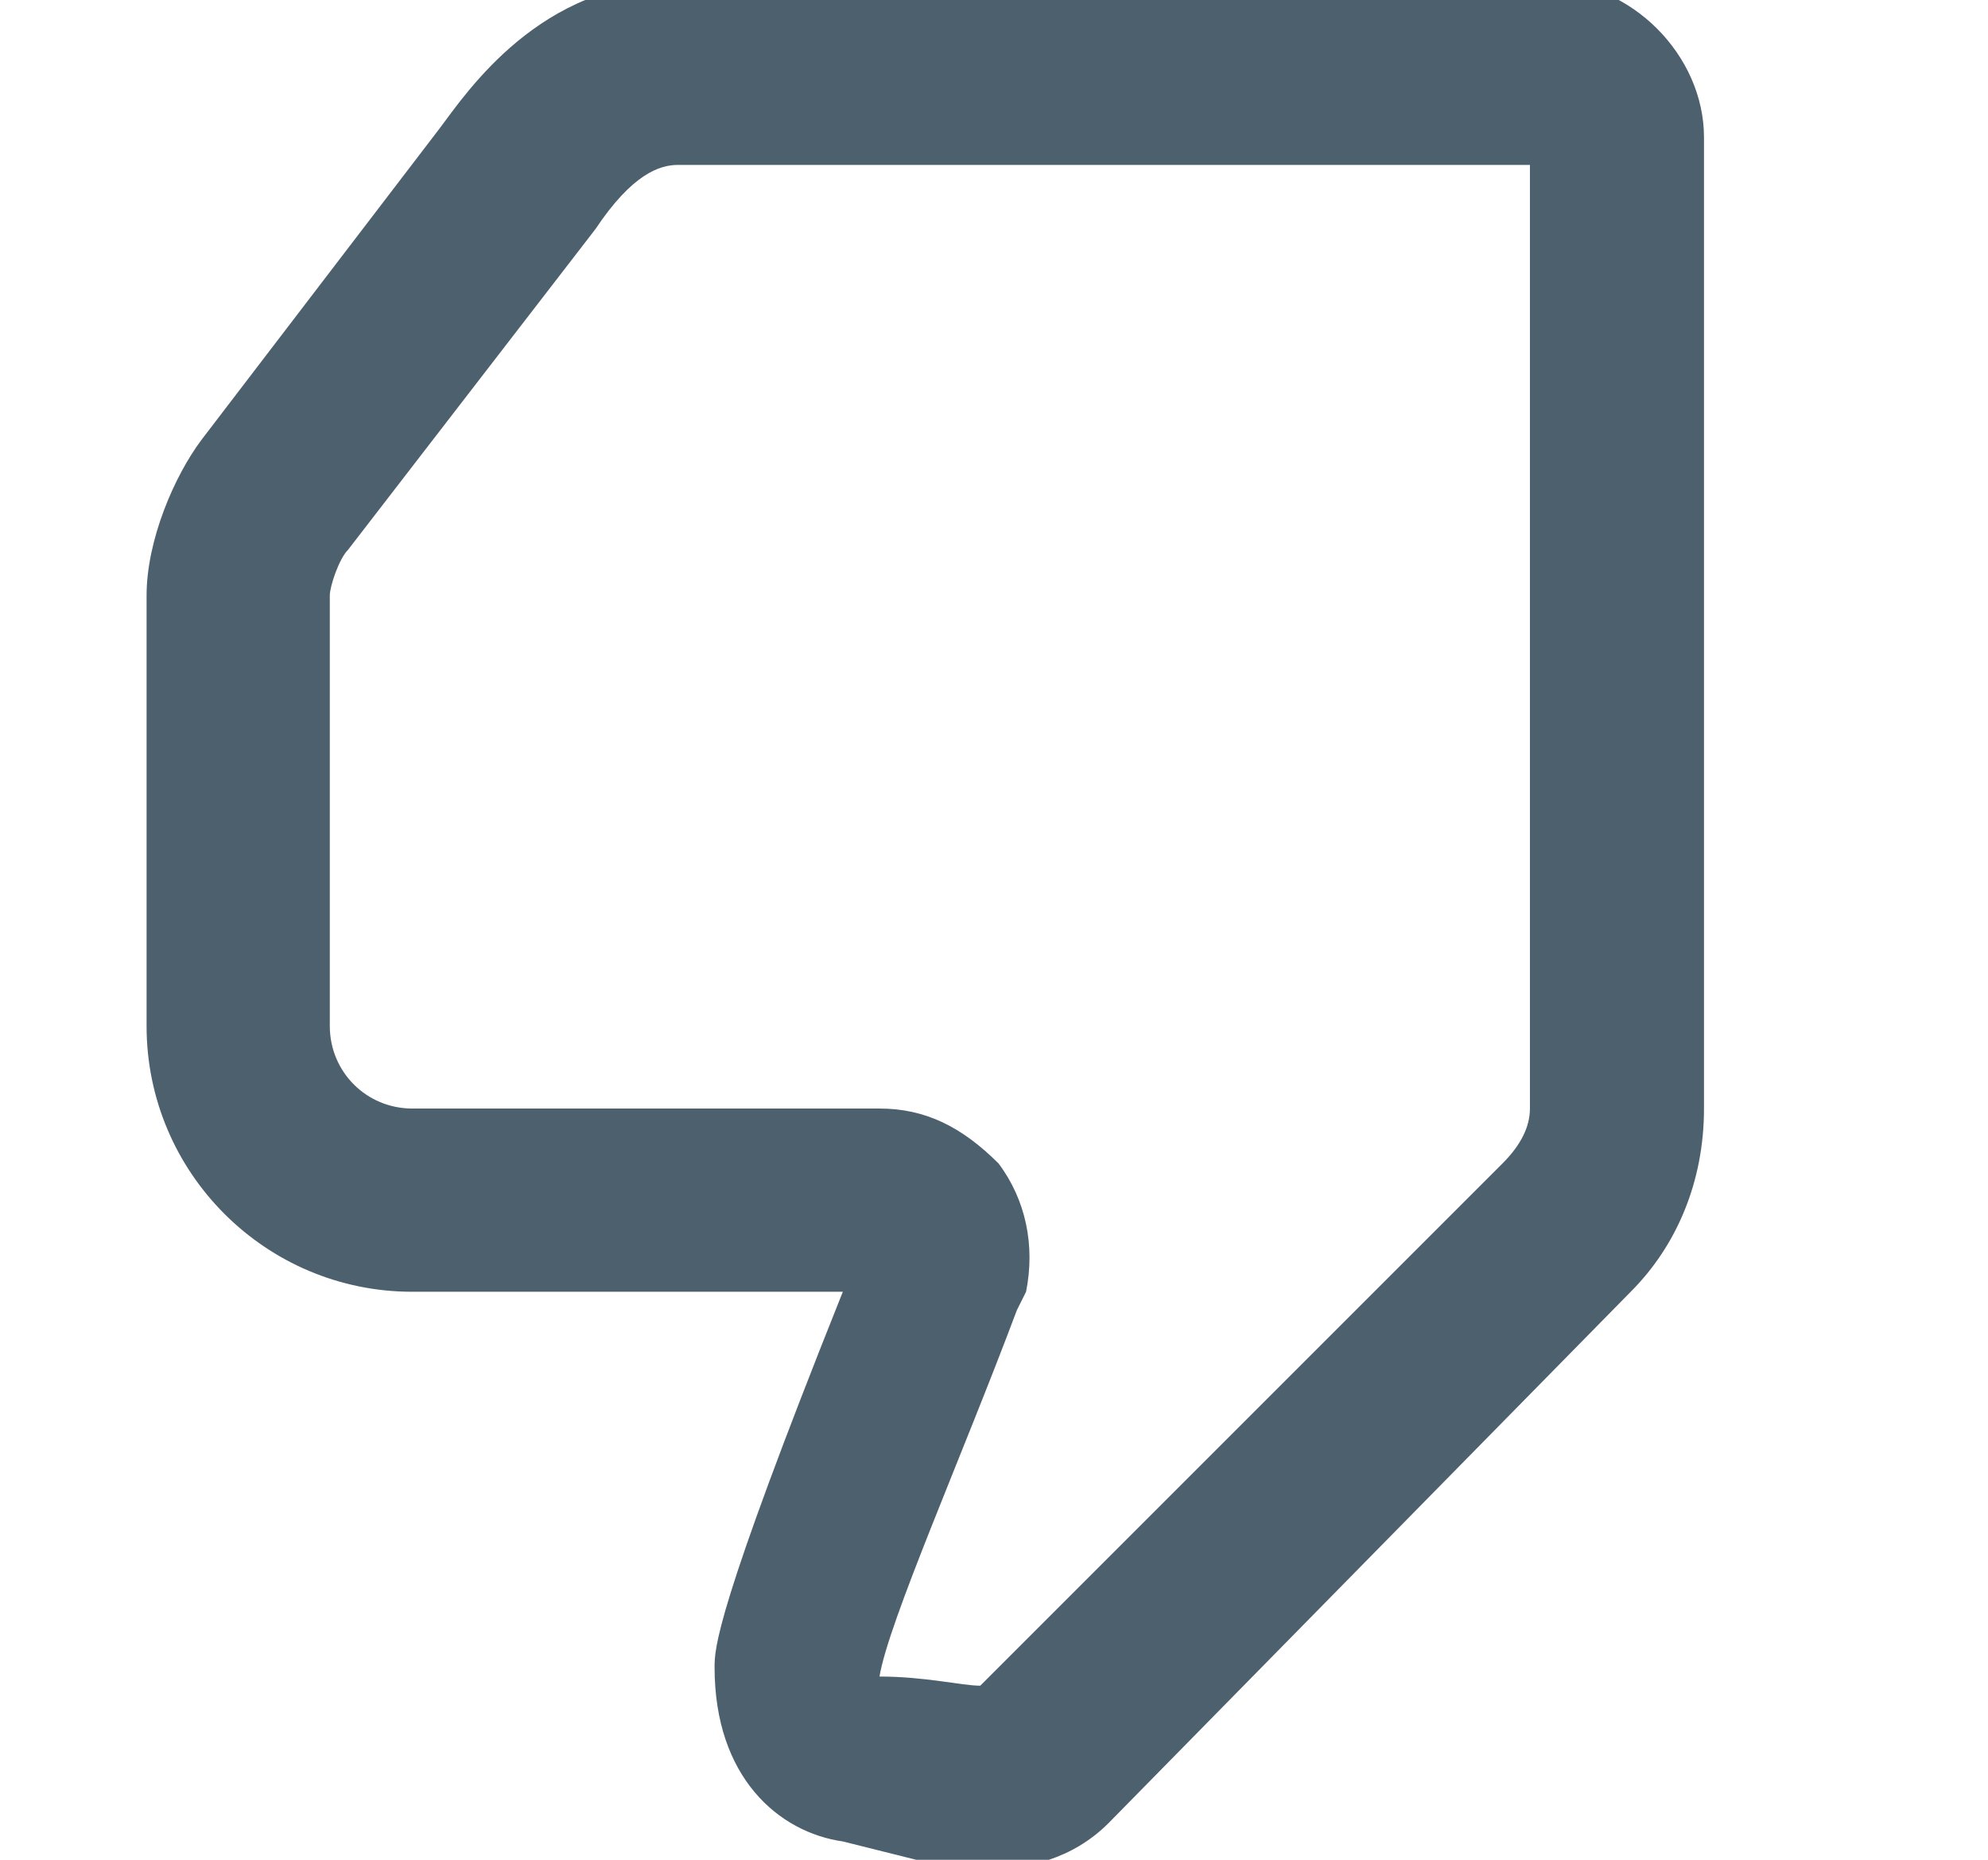 <?xml version="1.0" encoding="utf-8"?>
<!-- Generator: Adobe Illustrator 19.1.0, SVG Export Plug-In . SVG Version: 6.00 Build 0)  -->
<svg version="1.1" id="Calque_1" xmlns="http://www.w3.org/2000/svg" xmlns:xlink="http://www.w3.org/1999/xlink" x="0px" y="0px"
	 viewBox="0 0 21.7 20.3" style="enable-background:new 0 0 21.7 20.3;" xml:space="preserve">
<style type="text/css">
	.st0{fill:#FAB57A;}
	.st1{fill:#EA5455;}
	.st2{fill:#4D606E;}
</style>
<path class="st0" d="M16.9,44.9c-0.2,0-0.4-0.1-0.6-0.2l-5.6-4.2l-5.6,4c-0.3,0.2-0.8,0.2-1.1,0c-0.3-0.2-0.5-0.7-0.3-1.1l2.1-6.2
	l-5.5-3.7c-0.3-0.2-0.5-0.6-0.4-1C0.1,32.2,0.5,32,0.9,32h6.9l2.1-6.6c0.1-0.4,0.5-0.7,0.9-0.7l0,0c0.4,0,0.8,0.3,0.9,0.7l2.1,6.6
	h6.9c0.4,0,0.8,0.2,0.9,0.6s0,0.8-0.4,1l-5.5,3.7l2.1,6.4c0.1,0.4,0,0.8-0.3,1.1C17.3,44.8,17.1,44.9,16.9,44.9z M10.8,38.4
	c0.2,0,0.4,0.1,0.6,0.2l3.8,2.8l-1.4-4.2c-0.1-0.4,0-0.8,0.4-1l3.5-2.3h-4.5c-0.4,0-0.8-0.4-0.9-0.7l-1.5-4.6l-1.5,4.6
	C9.2,33.6,8.9,34,8.5,34H4l3.6,2.3c0.4,0.2,0.5,0.6,0.4,1l-1.4,4.1l3.8-2.7C10.4,38.5,10.6,38.4,10.8,38.4z"/>
<path class="st1" d="M10.7-3.4L2-12c-2.6-2.6-2.6-6.9,0.1-9.5c1.3-1.3,3-2,4.8-2c1.5,0,2.9,0.4,4.1,1.3c1.2-0.9,2.6-1.4,4-1.4
	c0,0,0,0,0,0c1.8,0,3.5,0.7,4.7,1.9c2.6,2.6,2.6,6.8,0,9.4L10.7-3.4z M6.9-21.6C6.9-21.6,6.8-21.6,6.9-21.6c-1.3,0-2.5,0.5-3.4,1.4
	c-1.9,1.9-1.9,4.9-0.1,6.7l7.3,7.3l7.5-7.5c1.9-1.8,1.9-4.8,0-6.6c-0.9-0.9-2.1-1.4-3.3-1.4c0,0,0,0,0,0c-1.3,0-2.4,0.5-3.3,1.4
	l-0.7,0.7l-0.7-0.7C9.3-21.1,8.1-21.6,6.9-21.6z"/>
<path class="st2" d="M10.8,20.4c-0.1,0-0.2,0-0.3,0l-0.1,0c0,0-0.8-0.2-1.2-0.3c-0.7-0.1-1.4-0.7-1.4-1.9c0-0.2,0-0.6,1.4-4.1H4.5
	c-1.6,0-2.9-1.3-2.9-2.9V6.5c0-0.6,0.3-1.3,0.6-1.7l2.6-3.4C5.1,1,5.9-0.2,7.4-0.2h9.5c0.9,0,1.7,0.8,1.7,1.7v10.6
	c0,0.8-0.3,1.5-0.8,2l-5.7,5.8C11.7,20.3,11.2,20.4,10.8,20.4z M10.7,18.4C10.7,18.4,10.7,18.4,10.7,18.4l5.7-5.7
	c0.2-0.2,0.3-0.4,0.3-0.6V1.8H7.4c-0.2,0-0.5,0.1-0.9,0.7L3.8,6C3.7,6.1,3.6,6.4,3.6,6.5v4.7c0,0.5,0.4,0.9,0.9,0.9h5.1
	c0.5,0,0.9,0.2,1.3,0.6c0.3,0.4,0.4,0.9,0.3,1.4l-0.1,0.2c-0.6,1.6-1.4,3.4-1.5,4C10.1,18.3,10.5,18.4,10.7,18.4z"/>
</svg>
